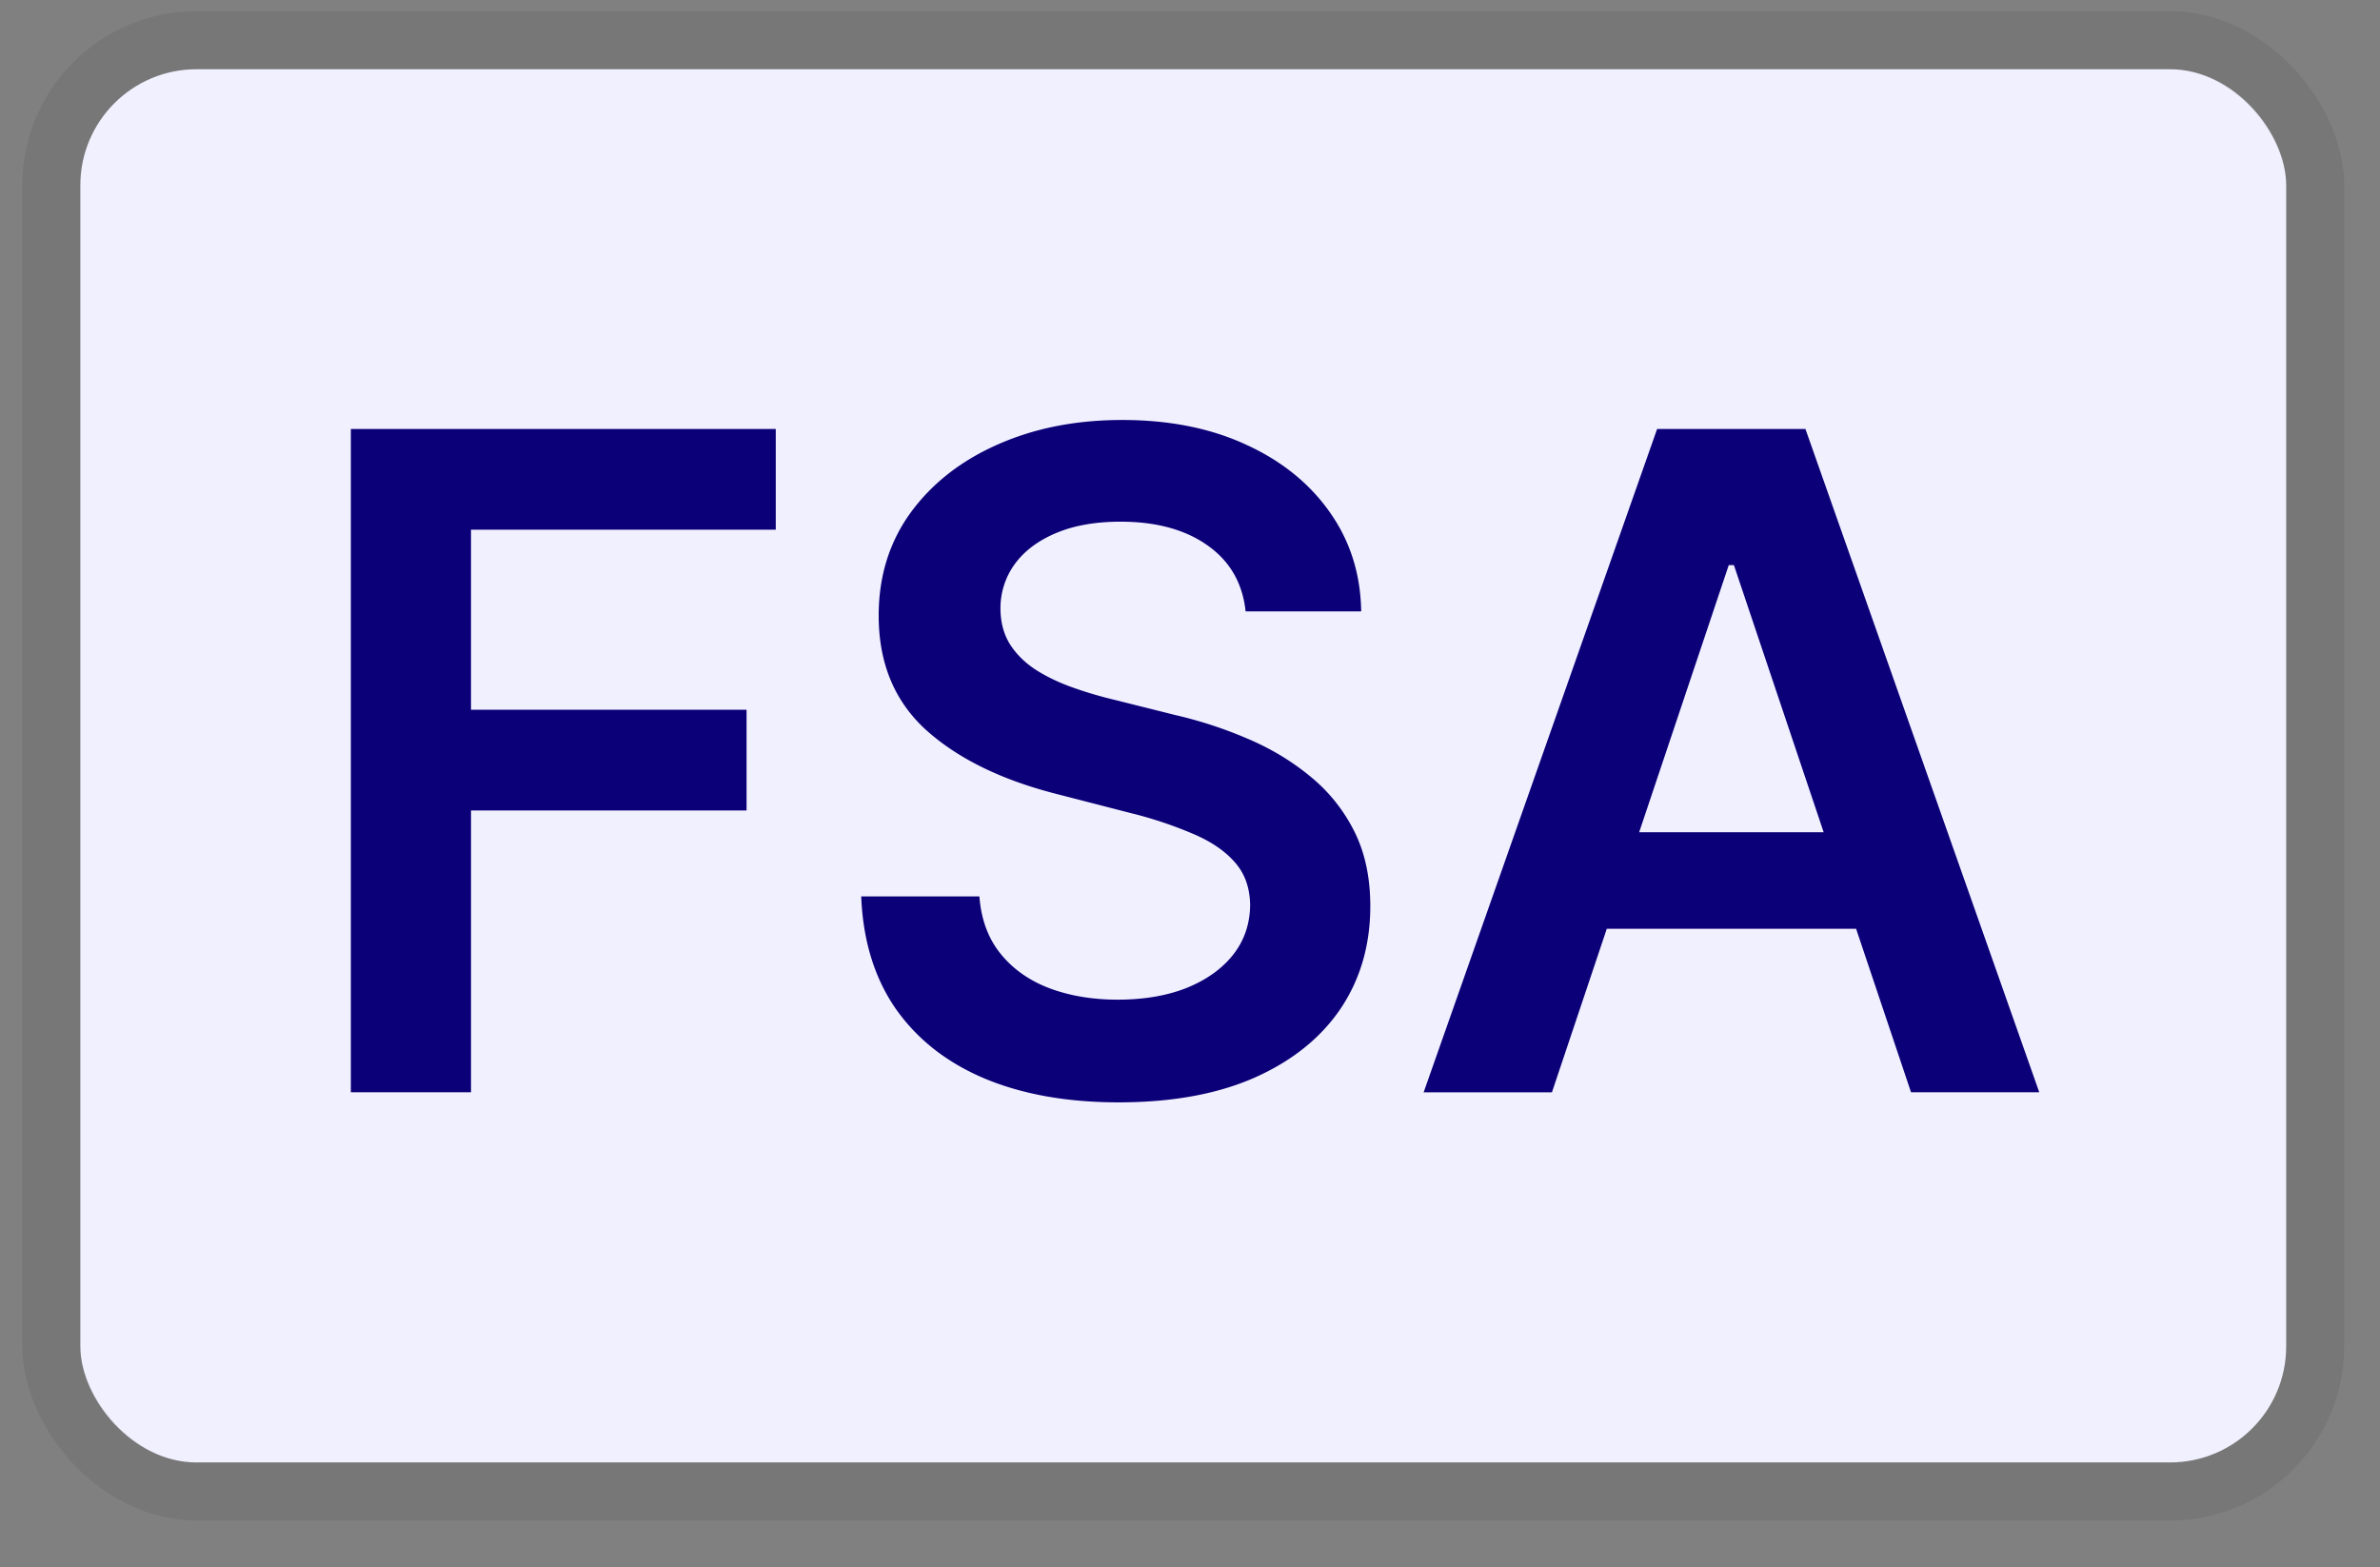<svg width="41" height="27" viewBox="0 0 41 27" fill="none" xmlns="http://www.w3.org/2000/svg"><rect x="0" y="0" width="41" height="27" fill="#808080" stroke="none"/><rect x="1.384" y="1.193" width="38" height="24" rx="2" fill="#F1F0FF"/><rect x=".884" y=".693" width="39" height="25" rx="2.5" stroke="#000" stroke-opacity=".07"/><path d="M26.734 18.817h-2.209L28.547 7.39h2.555l4.028 11.426h-2.209L29.87 9.735h-.089l-3.046 9.082zm.073-4.48h6.025V16h-6.025v-1.663zM21.458 10.532c-.052-.487-.271-.866-.658-1.138-.383-.271-.882-.407-1.495-.407-.432 0-.802.065-1.11.195-.31.13-.545.307-.71.53a1.289 1.289 0 00-.25.765c0 .238.054.444.162.619.111.175.262.323.452.446.19.12.4.22.63.301.23.082.463.151.697.207l1.071.268c.432.1.847.236 1.244.407.402.17.761.387 1.077.647.32.26.573.575.759.943.186.368.279.8.279 1.294 0 .67-.171 1.259-.513 1.769-.343.505-.837.901-1.484 1.188-.644.283-1.423.424-2.338.424-.889 0-1.66-.138-2.315-.413-.65-.275-1.16-.677-1.529-1.205-.364-.528-.561-1.172-.591-1.93h2.036c.03.398.153.729.369.993.215.264.496.46.842.591.35.13.74.195 1.171.195.45 0 .845-.067 1.183-.2.342-.138.61-.328.803-.57.194-.245.292-.531.296-.859-.004-.297-.091-.543-.262-.736-.171-.197-.411-.36-.72-.491a6.93 6.93 0 00-1.07-.357l-1.3-.335c-.942-.242-1.686-.608-2.232-1.099-.543-.495-.815-1.15-.815-1.97 0-.672.182-1.262.547-1.768.368-.505.868-.898 1.5-1.177.633-.282 1.349-.424 2.148-.424.811 0 1.522.142 2.132.424.613.28 1.095.668 1.445 1.166.35.495.53 1.064.54 1.707h-1.991zM6.044 18.817V7.39h7.32v1.735h-5.25v3.102h4.747v1.735H8.114v4.854h-2.07z" fill="#0B0077"/></svg>
